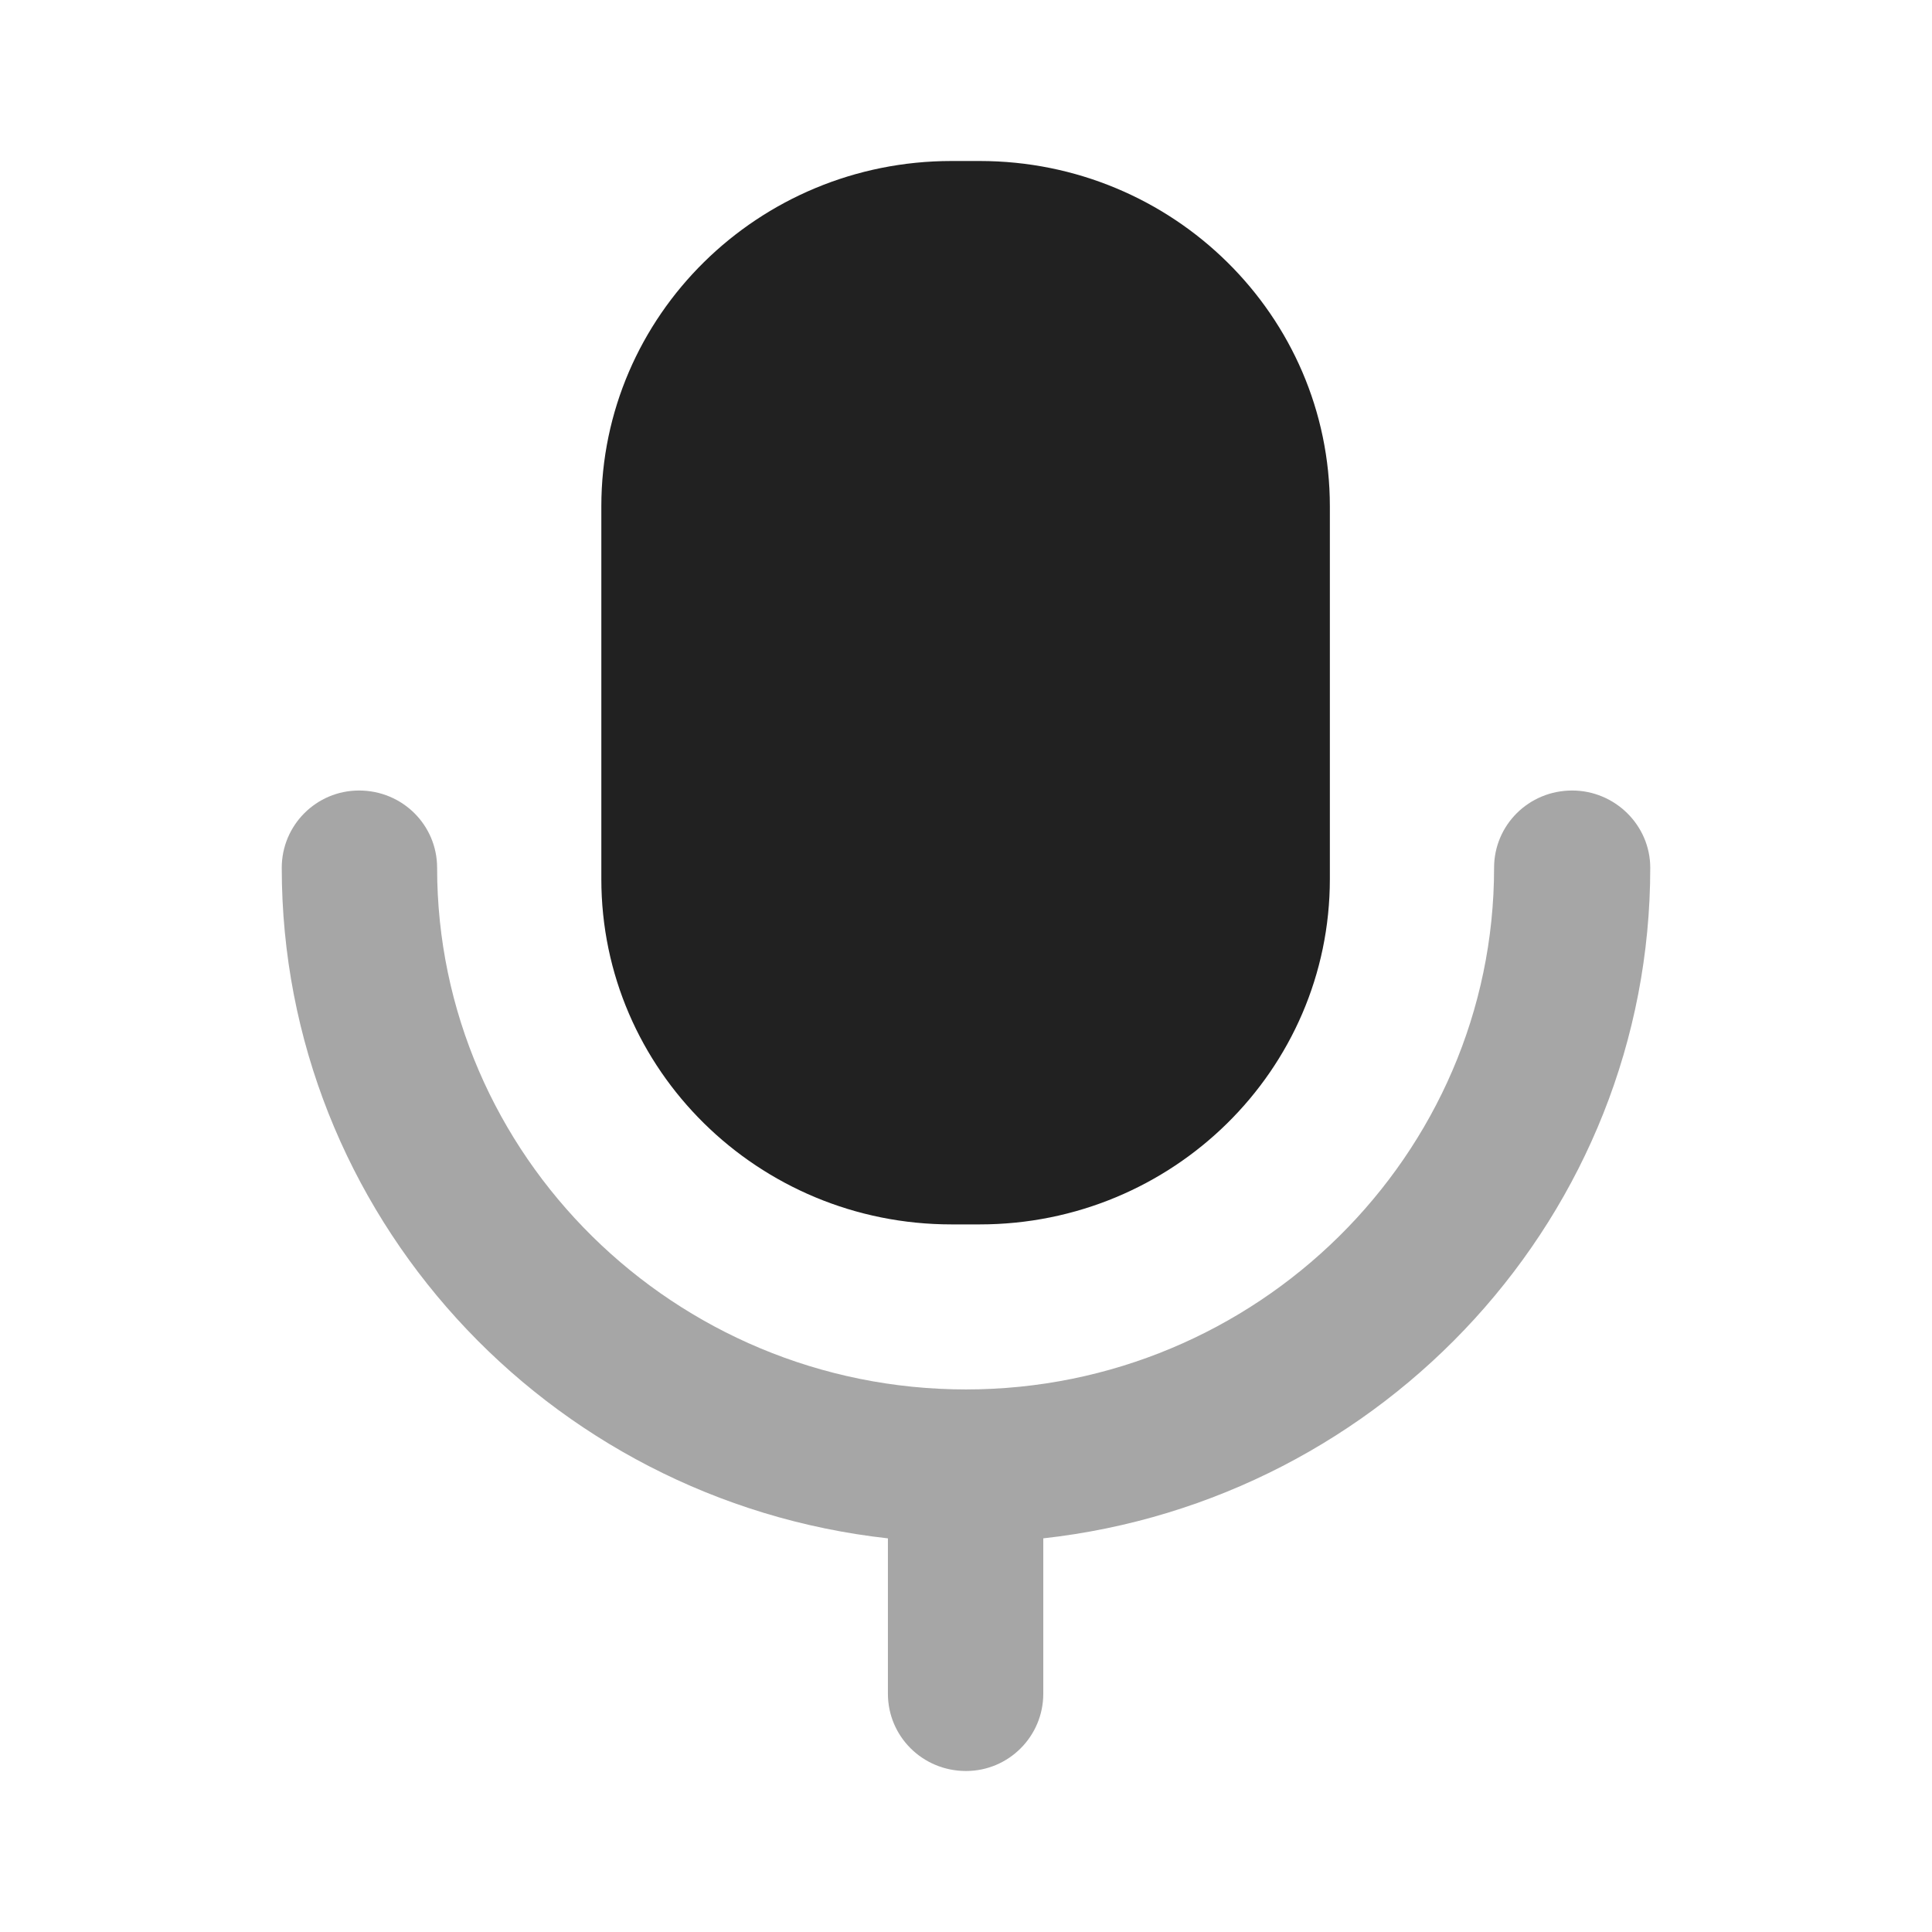 <svg width="24" height="24" viewBox="0 0 24 24" fill="none" xmlns="http://www.w3.org/2000/svg" xmlns:xlink="http://www.w3.org/1999/xlink">
	<desc>
			Created with Pixso.
	</desc>
	<defs>
		<clipPath id="clip430_9698">
			<rect id="Iconly/Bulk/Voice" width="24" height="24" fill="white" fill-opacity="0"/>
		</clipPath>
	</defs>
	<rect id="Iconly/Bulk/Voice" width="24" height="24" fill="#FFFFFF" fill-opacity="0"/>
	<g clip-path="url(#clip430_9698)">
		<g opacity="0.4" style="mix-blend-mode:normal">
			<path id="Fill 1" d="M19.53 9.82C18.99 9.82 18.56 10.25 18.56 10.78C18.56 14.35 15.61 17.26 12 17.26C8.38 17.26 5.43 14.35 5.43 10.78C5.43 10.25 5 9.82 4.46 9.82C3.93 9.82 3.5 10.25 3.5 10.78C3.5 15.08 6.79 18.64 11.03 19.11L11.03 21.04C11.03 21.57 11.46 22 12 22C12.53 22 12.96 21.57 12.96 21.04L12.96 19.11C17.2 18.64 20.5 15.08 20.5 10.78C20.5 10.25 20.06 9.82 19.53 9.82Z" fill="#212121" fill-opacity="1" fill-rule="nonzero"/>
		</g>
		<path id="Fill 4" d="M11.82 15.21L12.17 15.21C14.57 15.21 16.52 13.29 16.52 10.92L16.52 6.29C16.52 3.92 14.57 2 12.17 2L11.82 2C9.42 2 7.47 3.92 7.47 6.29L7.47 10.92C7.47 13.29 9.42 15.21 11.82 15.21Z" fill="#212121" fill-opacity="1" fill-rule="nonzero"/>
	</g>
</svg>
